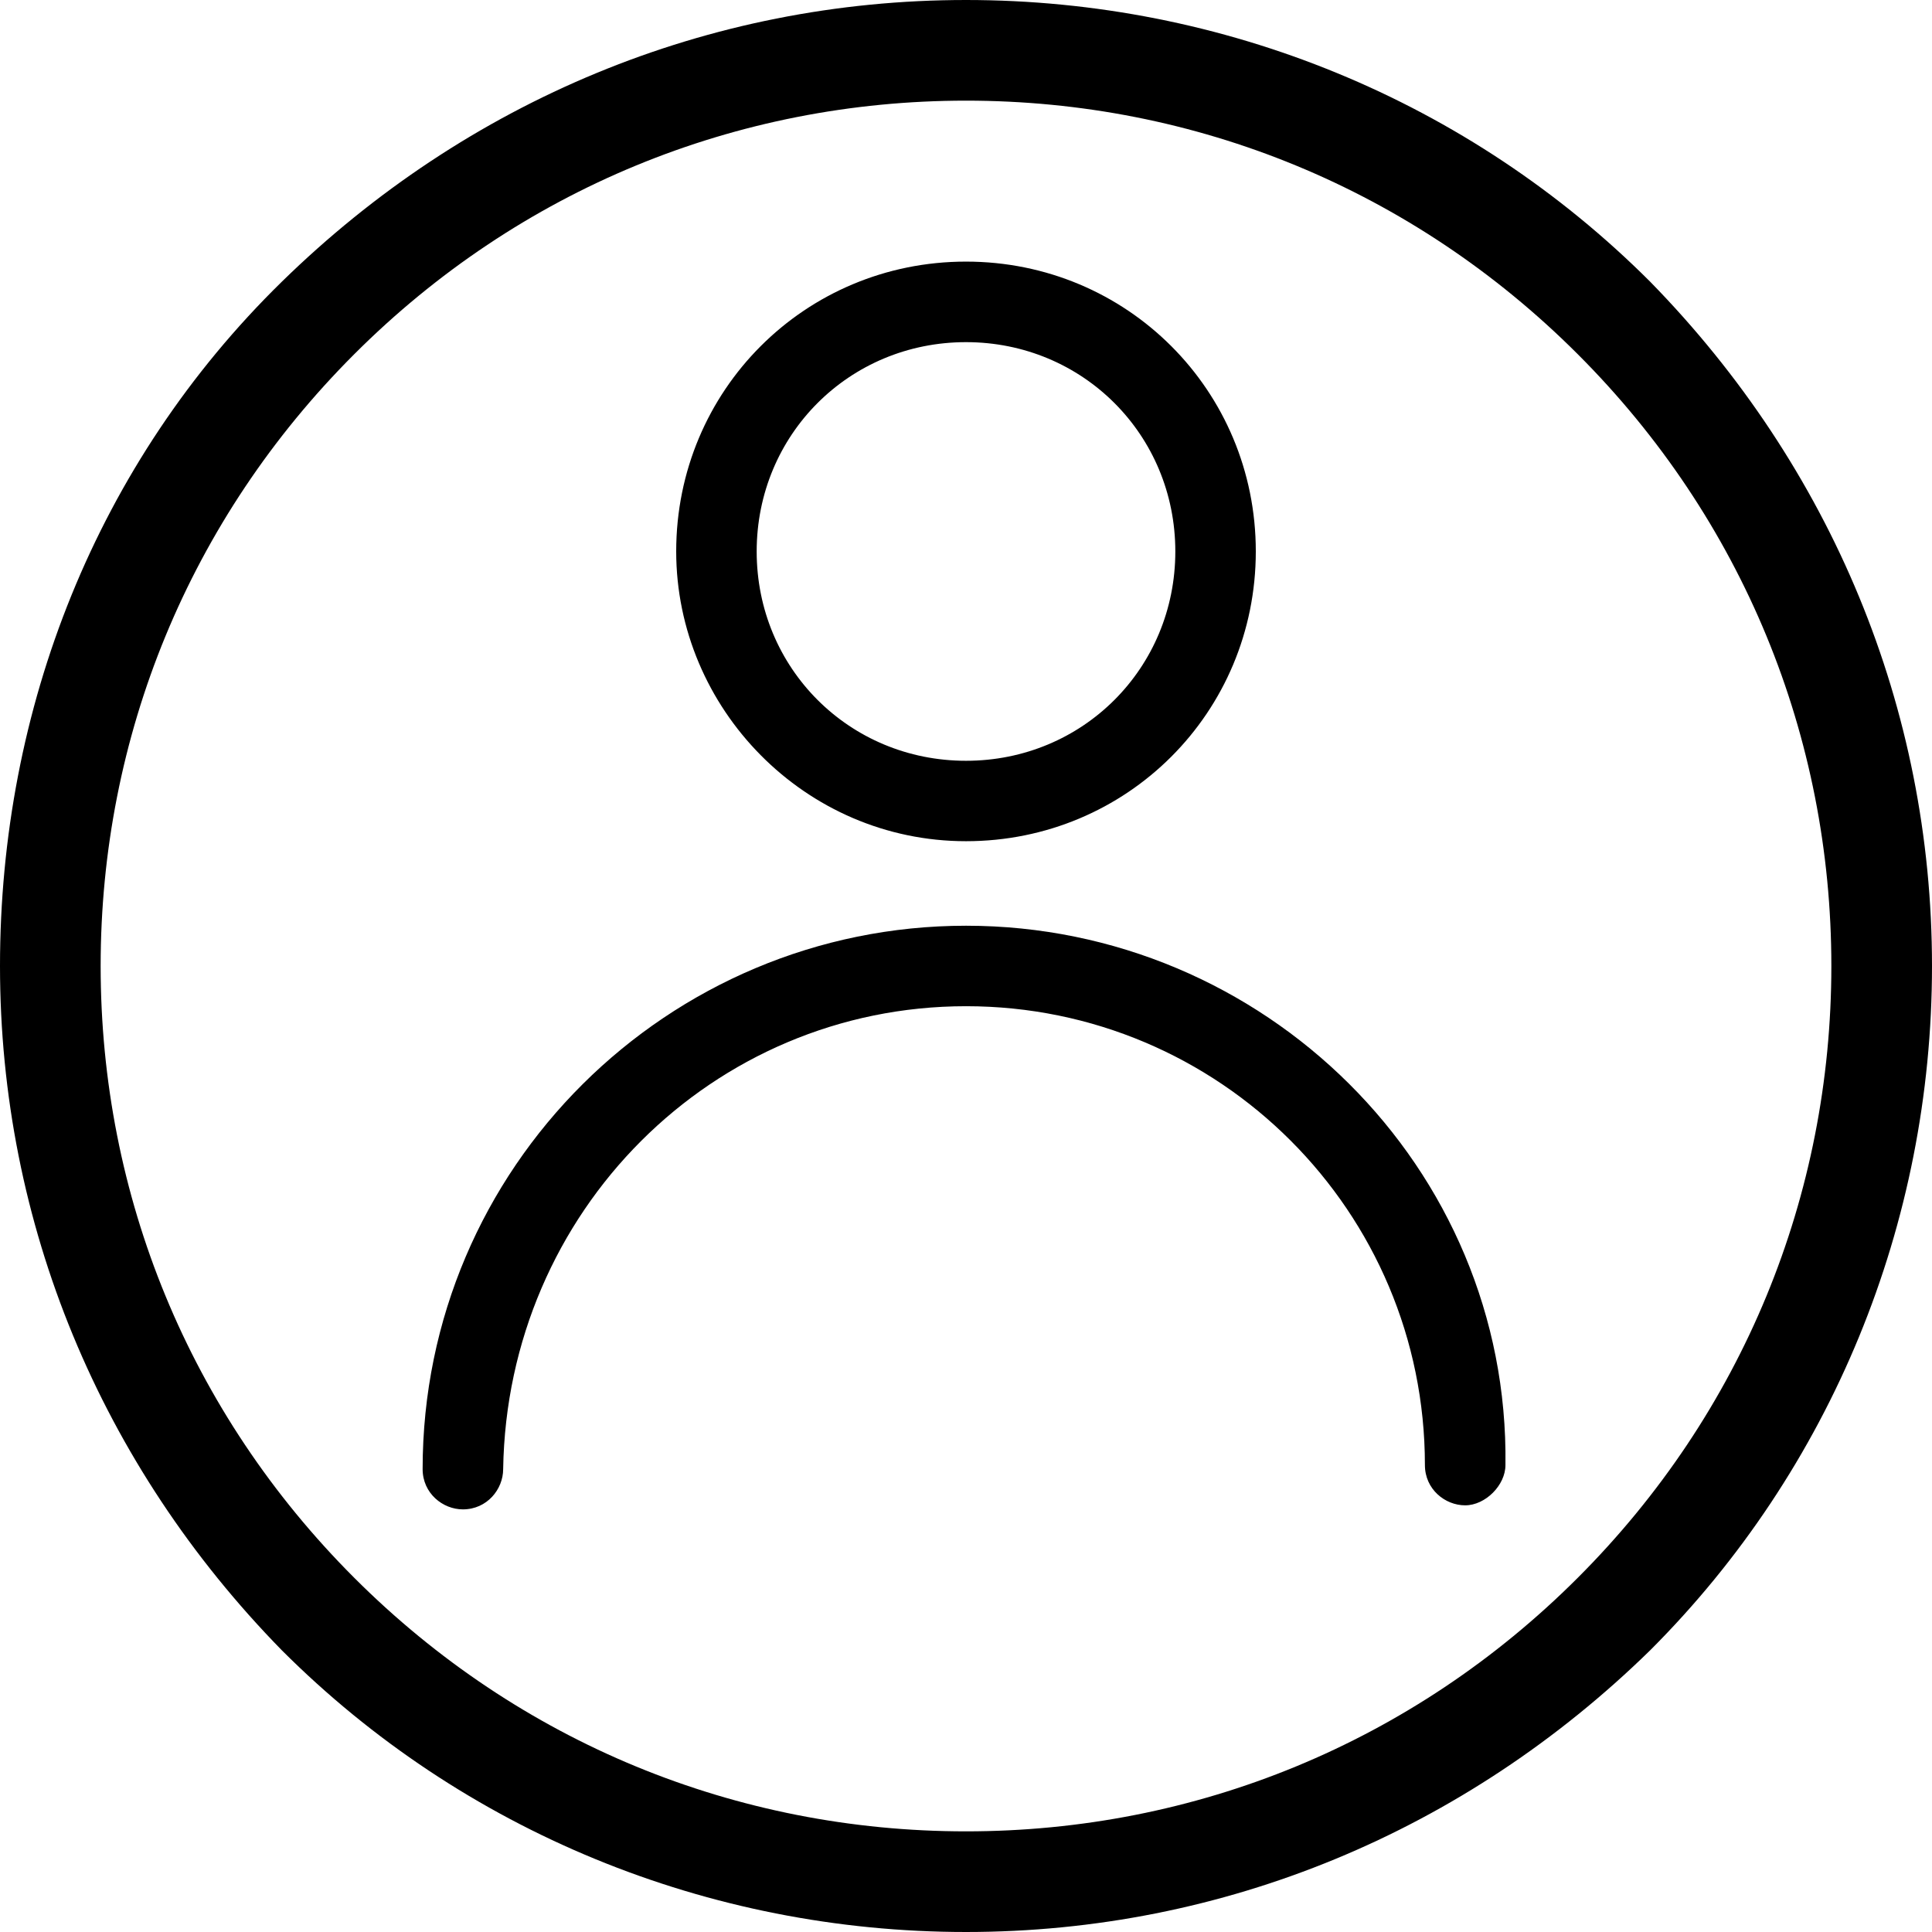 <!-- Generated by IcoMoon.io -->
<svg version="1.1" xmlns="http://www.w3.org/2000/svg" width="32" height="32" viewBox="0 0 32 32">
<title>Course-Author</title>
<path d="M27.333 4.667c-3-3-7.067-4.667-11.333-4.667s-8.267 1.667-11.333 4.667-4.667 7.067-4.667 11.333c0 4.267 1.667 8.267 4.667 11.333 3 3 7.067 4.667 11.333 4.667s8.267-1.667 11.333-4.667c3-3 4.667-7.067 4.667-11.333s-1.667-8.267-4.667-11.333zM16 30.333c-3.8 0-7.4-1.467-10.133-4.2s-4.2-6.333-4.2-10.133c0-3.8 1.467-7.4 4.2-10.133s6.333-4.2 10.133-4.2c3.8 0 7.4 1.467 10.133 4.2s4.2 6.333 4.2 10.133c0 3.8-1.467 7.4-4.2 10.133s-6.333 4.2-10.133 4.2zM16 15.333c-4.933 0-9 4-9 9 0 0.4 0.333 0.667 0.667 0.667 0.4 0 0.667-0.333 0.667-0.667 0.067-4.267 3.467-7.667 7.667-7.667s7.6 3.4 7.6 7.6c0 0.4 0.333 0.667 0.667 0.667s0.667-0.333 0.667-0.667c0.067-4.933-4-8.933-8.933-8.933zM16 13.933c2.667 0 4.8-2.133 4.8-4.8s-2.133-4.8-4.8-4.8-4.8 2.133-4.8 4.8c0 2.6 2.133 4.8 4.8 4.8zM16 5.667c1.933 0 3.467 1.533 3.467 3.467s-1.533 3.467-3.467 3.467-3.467-1.533-3.467-3.467c0-1.933 1.533-3.467 3.467-3.467z"></path>
</svg>
